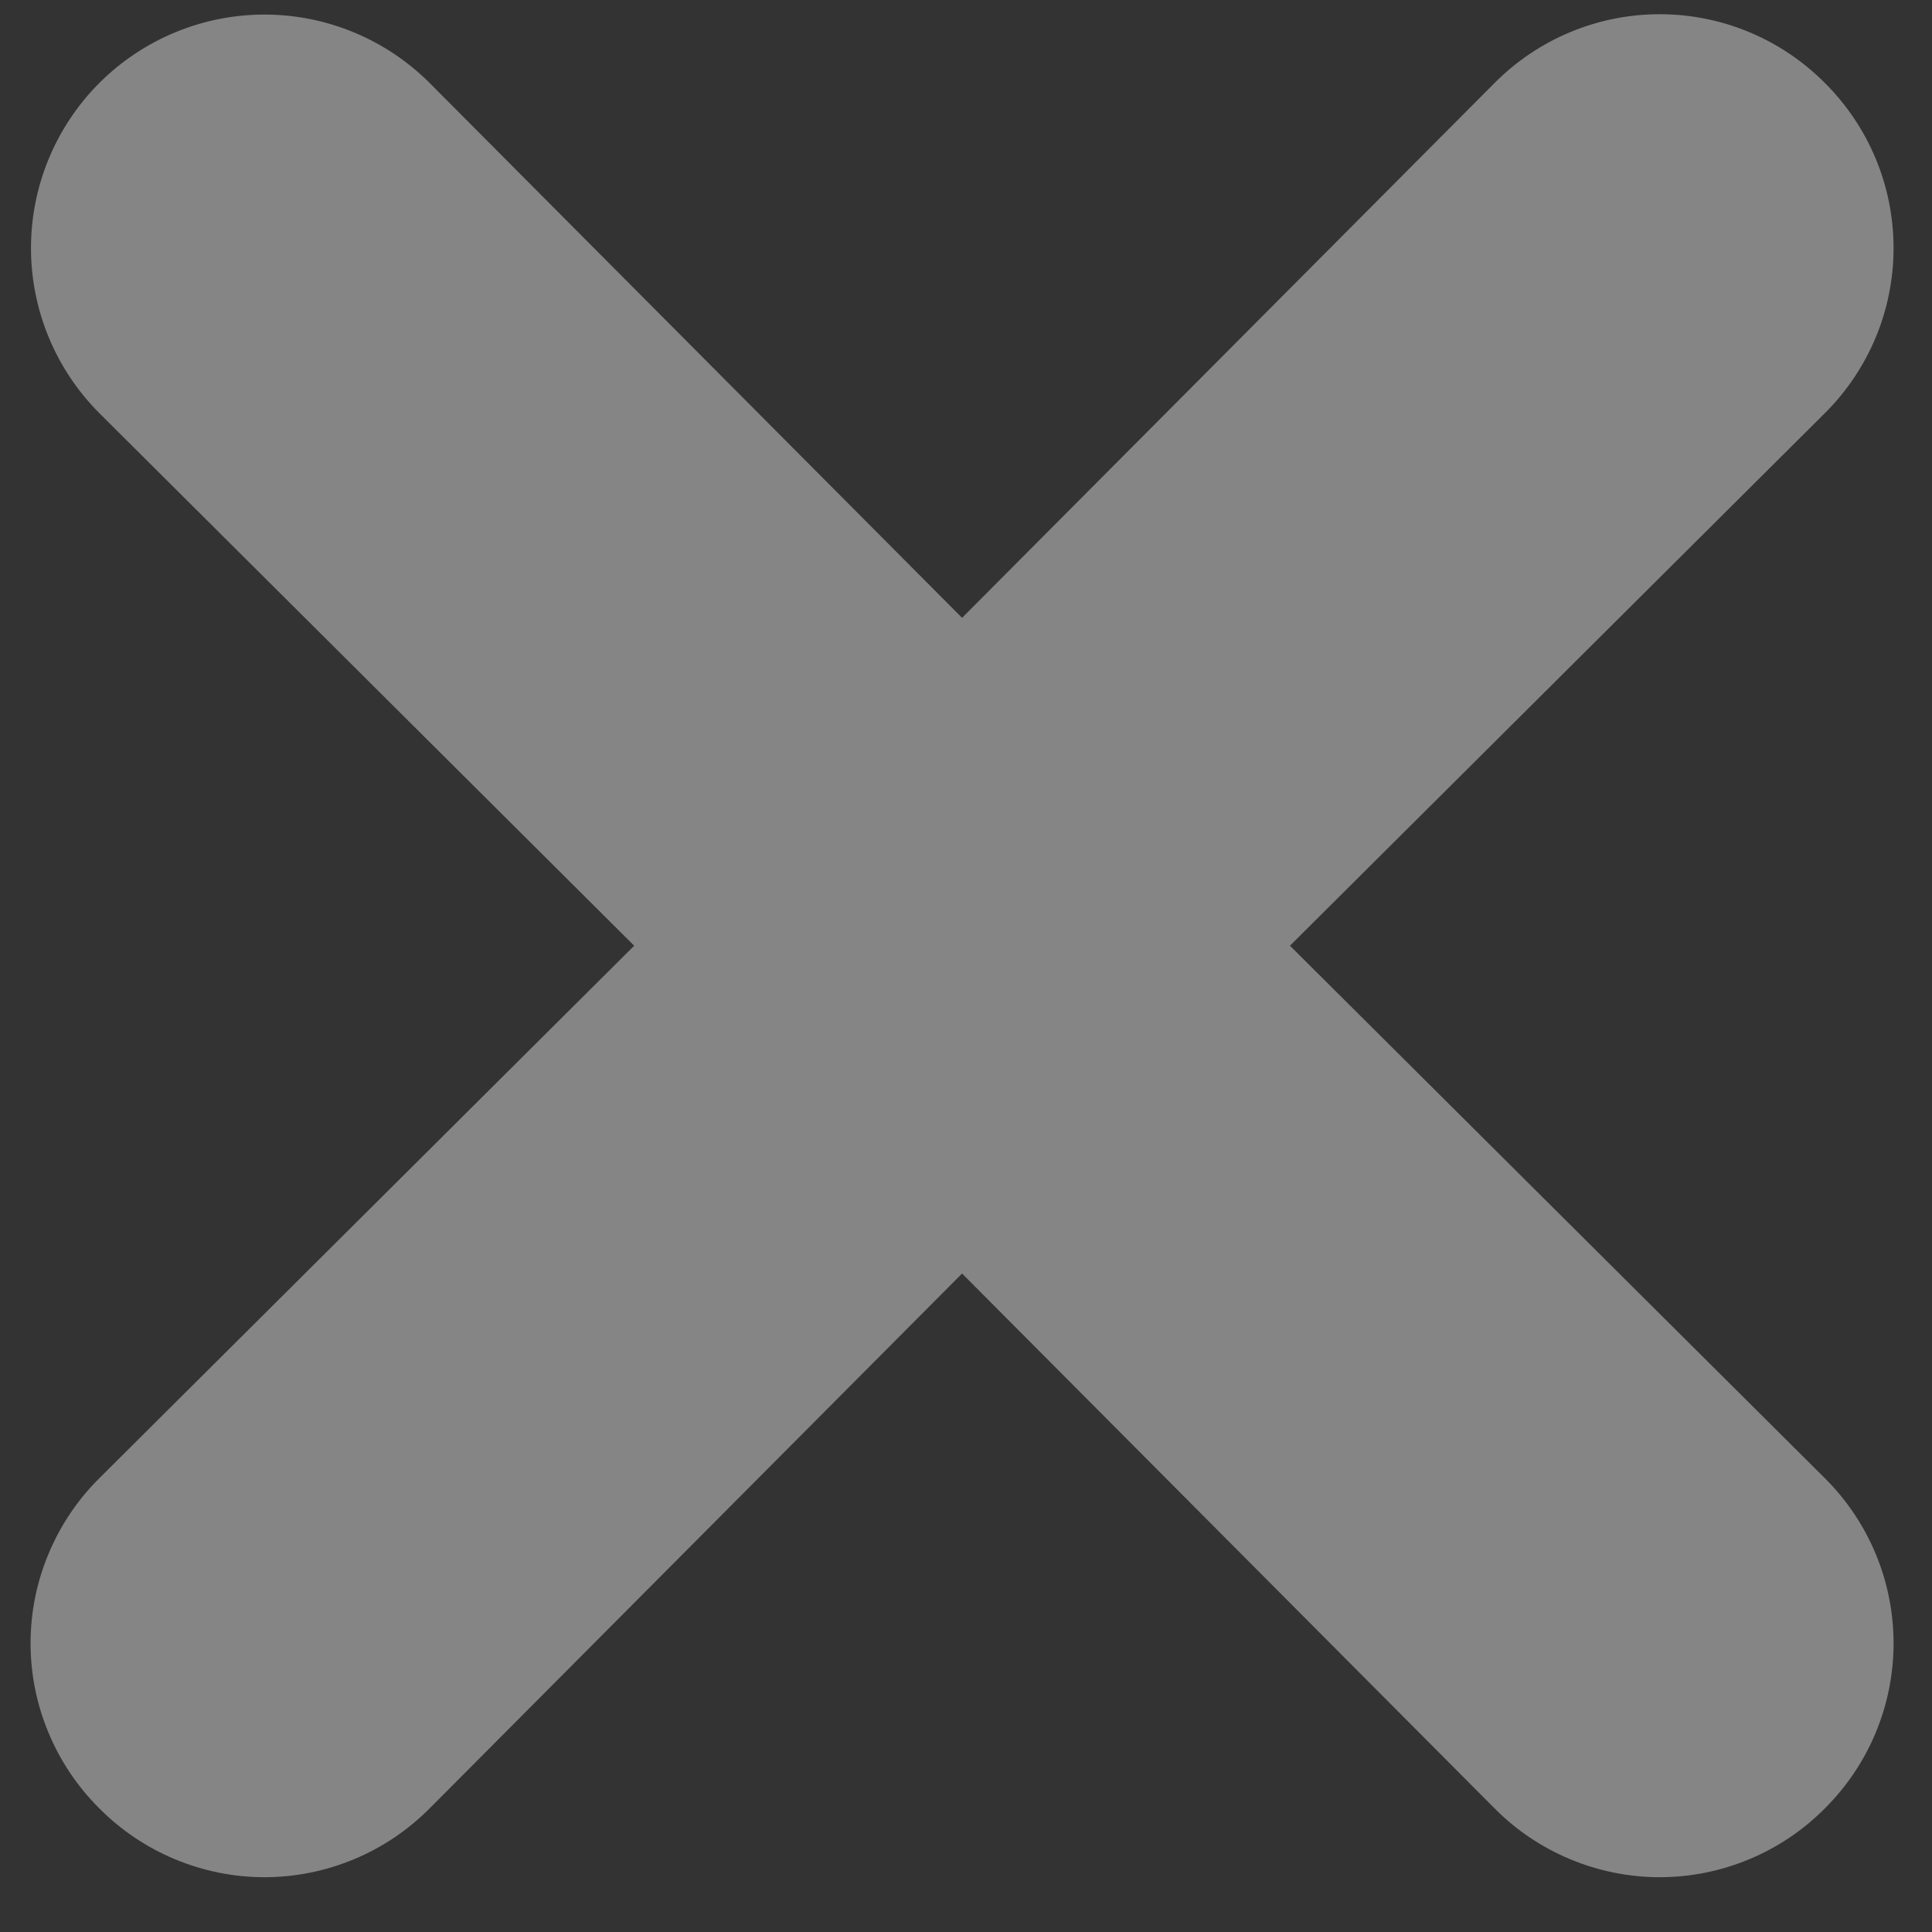 <svg width="28" height="28" viewBox="0 0 28 28" fill="none" xmlns="http://www.w3.org/2000/svg">
<rect x="0" y="0" width="28" height="28" fill="#333333" stroke="none"/>
<path d="M26.447 1.202C26.133 0.887 25.761 0.636 25.35 0.465C24.939 0.294 24.499 0.206 24.054 0.206C23.609 0.206 23.168 0.294 22.758 0.465C22.347 0.636 21.974 0.887 21.661 1.202L13.943 8.954L6.226 1.202C5.591 0.568 4.73 0.211 3.833 0.211C2.936 0.211 2.075 0.568 1.44 1.202C0.806 1.837 0.449 2.698 0.449 3.595C0.449 4.493 0.806 5.353 1.44 5.988L9.191 13.706L1.44 21.423C1.124 21.736 0.874 22.109 0.703 22.52C0.531 22.93 0.443 23.371 0.443 23.816C0.443 24.261 0.531 24.701 0.703 25.112C0.874 25.523 1.124 25.895 1.44 26.209C1.754 26.525 2.126 26.775 2.537 26.946C2.948 27.117 3.388 27.206 3.833 27.206C4.278 27.206 4.718 27.117 5.129 26.946C5.54 26.775 5.912 26.525 6.226 26.209L13.943 18.457L21.661 26.209C21.974 26.525 22.347 26.775 22.758 26.946C23.168 27.117 23.609 27.206 24.054 27.206C24.499 27.206 24.939 27.117 25.35 26.946C25.761 26.775 26.133 26.525 26.447 26.209C26.762 25.895 27.013 25.523 27.184 25.112C27.355 24.701 27.443 24.261 27.443 23.816C27.443 23.371 27.355 22.93 27.184 22.52C27.013 22.109 26.762 21.736 26.447 21.423L18.695 13.706L26.447 5.988C26.762 5.675 27.013 5.302 27.184 4.891C27.355 4.481 27.443 4.04 27.443 3.595C27.443 3.15 27.355 2.71 27.184 2.299C27.013 1.888 26.762 1.516 26.447 1.202Z" fill="white" fill-opacity="0.4"/>
</svg>
